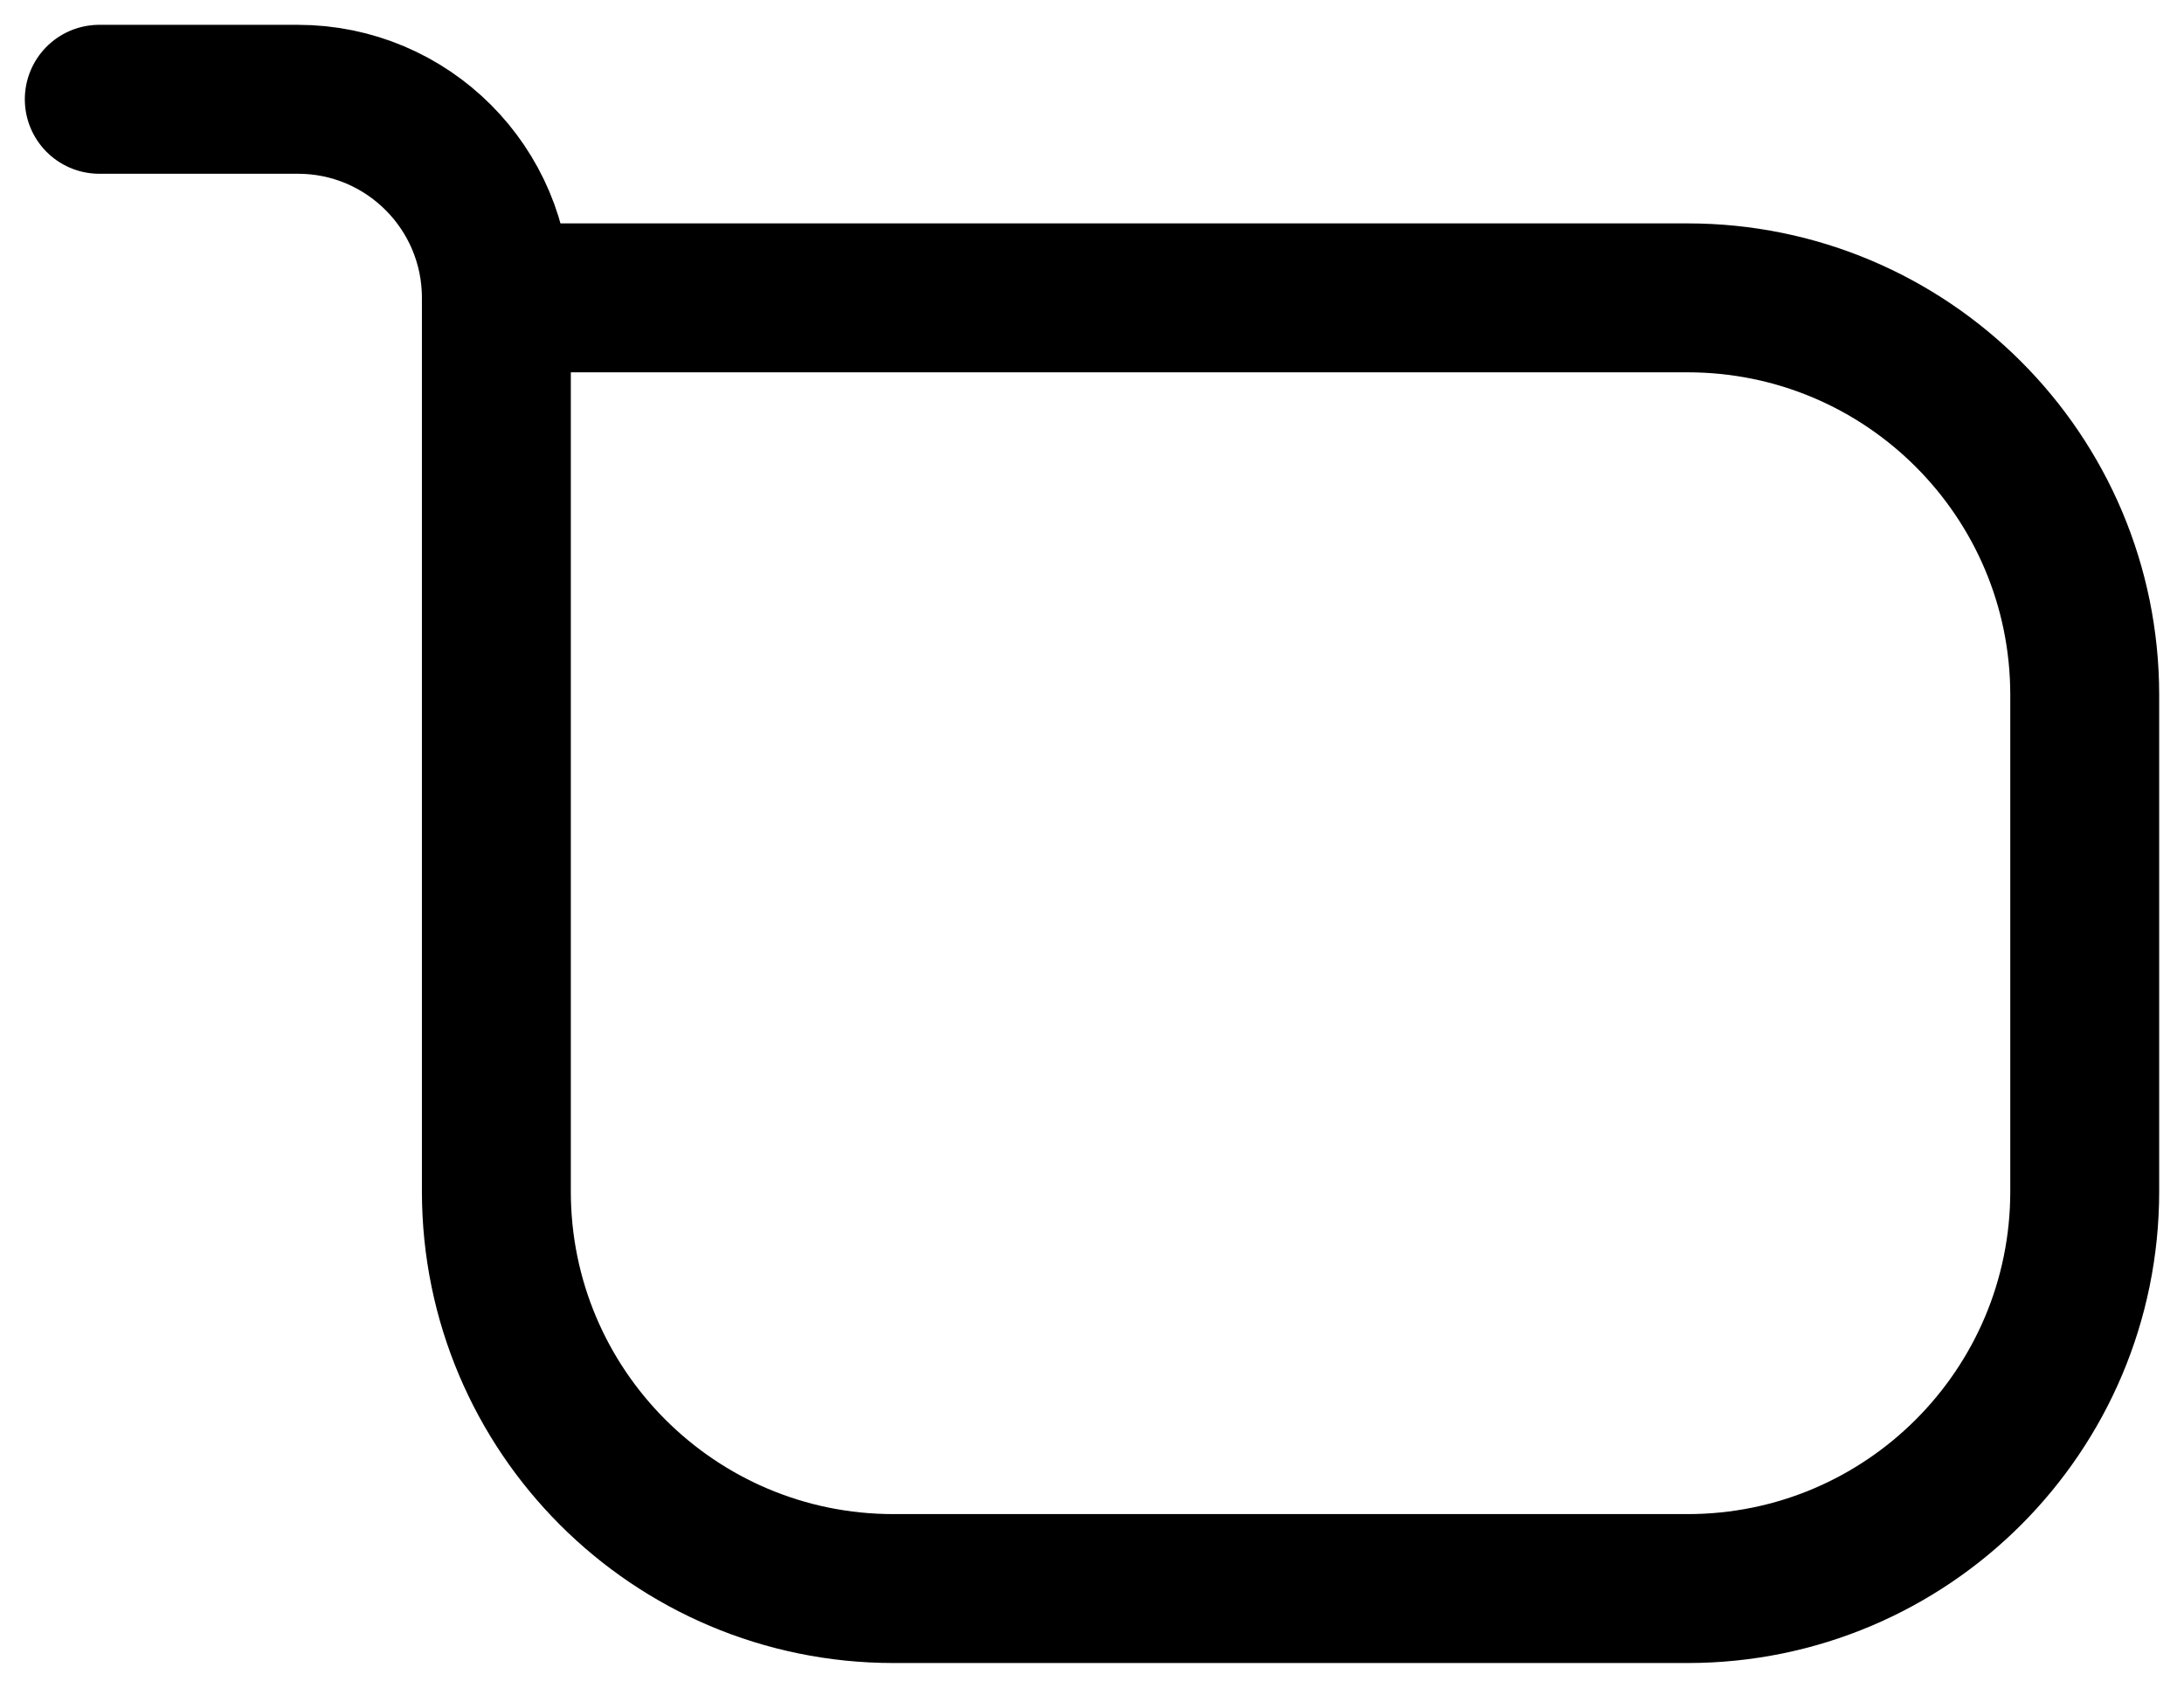 <svg width="22" height="17" viewBox="0 0 22 17" fill="none" xmlns="http://www.w3.org/2000/svg">
<path d="M5 3H17C19.209 3 21 4.791 21 7V12C21 14.209 19.209 16 17 16H9C6.791 16 5 14.209 5 12V3ZM5 3C5 1.895 4.105 1 3 1H1" stroke="black" stroke-width="1.5" stroke-linecap="round" stroke-linejoin="round"/>
</svg>
